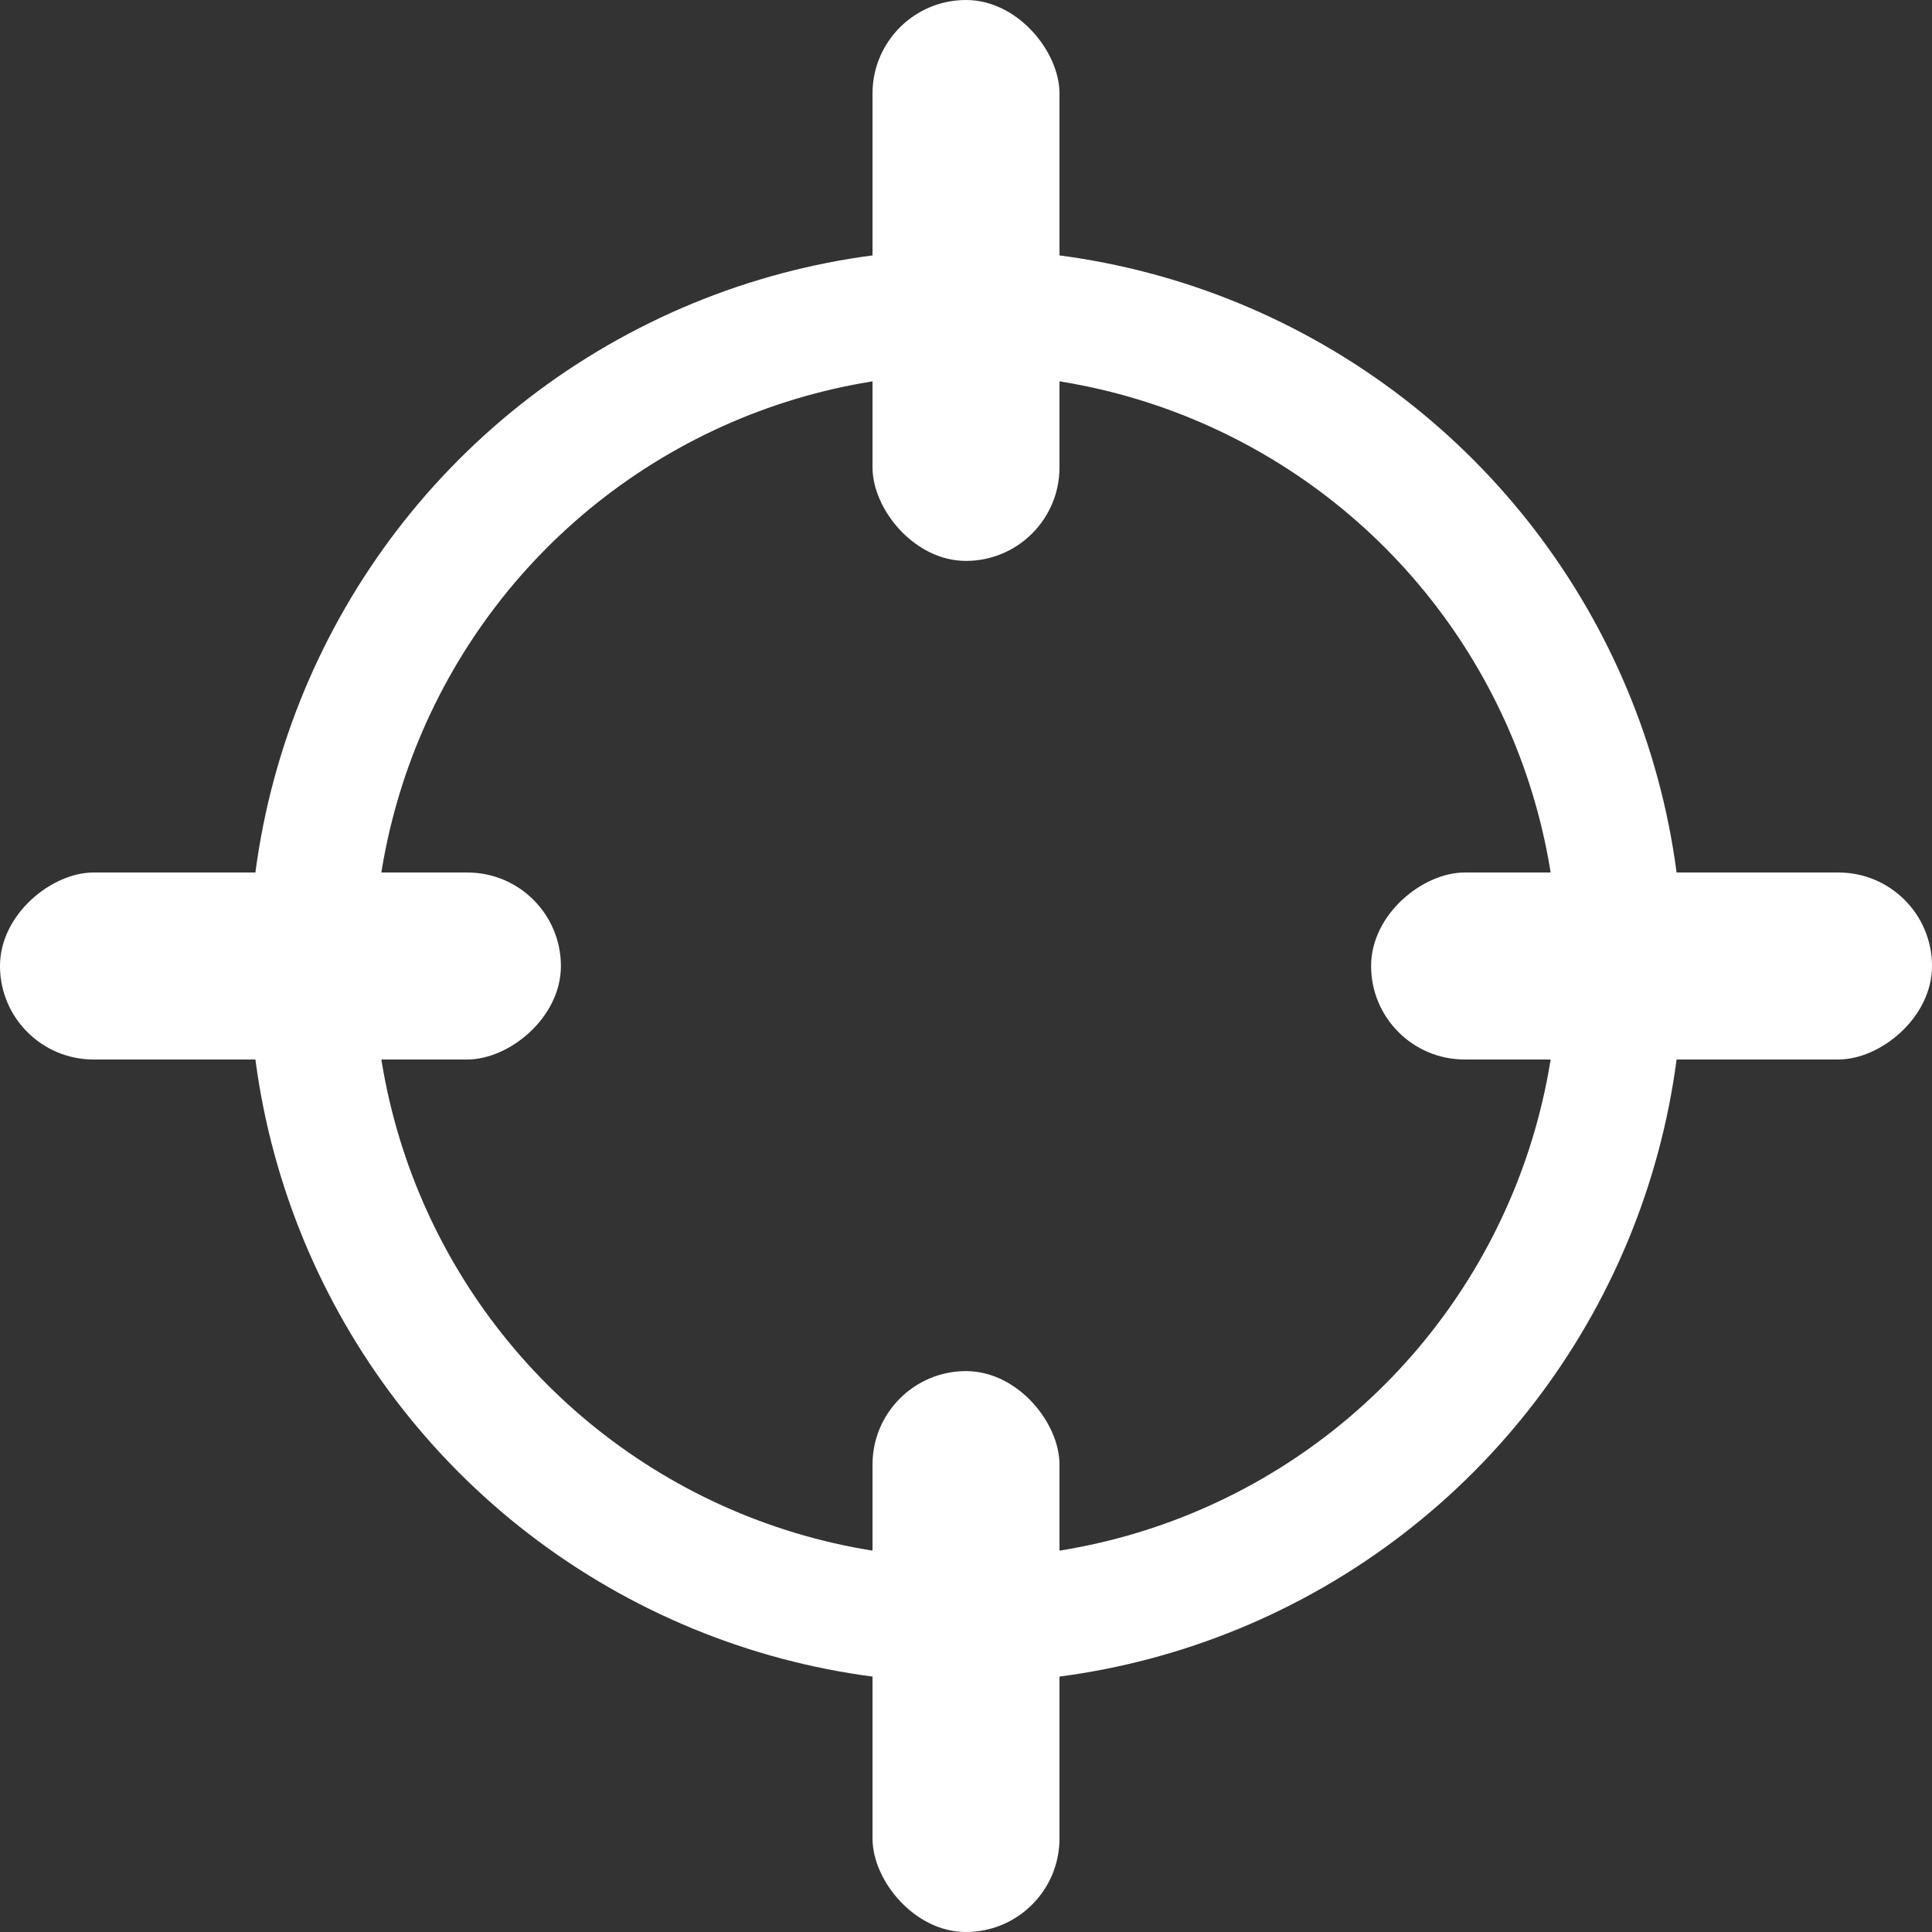 <svg width="31" height="31" viewBox="0 0 31 31" fill="none" xmlns="http://www.w3.org/2000/svg">
<rect x="0" y="0" width="31" height="31" fill="#333333" stroke="none"/>
<circle cx="15.5" cy="15.5" r="10.5" stroke="white" stroke-width="2"/>
<rect x="14" width="3" height="9" rx="1.5" fill="white"/>
<rect x="14" y="22" width="3" height="9" rx="1.5" fill="white"/>
<rect y="17" width="3" height="9" rx="1.5" transform="rotate(-90 0 17)" fill="white"/>
<rect x="22" y="17" width="3" height="9" rx="1.5" transform="rotate(-90 22 17)" fill="white"/>
</svg>
